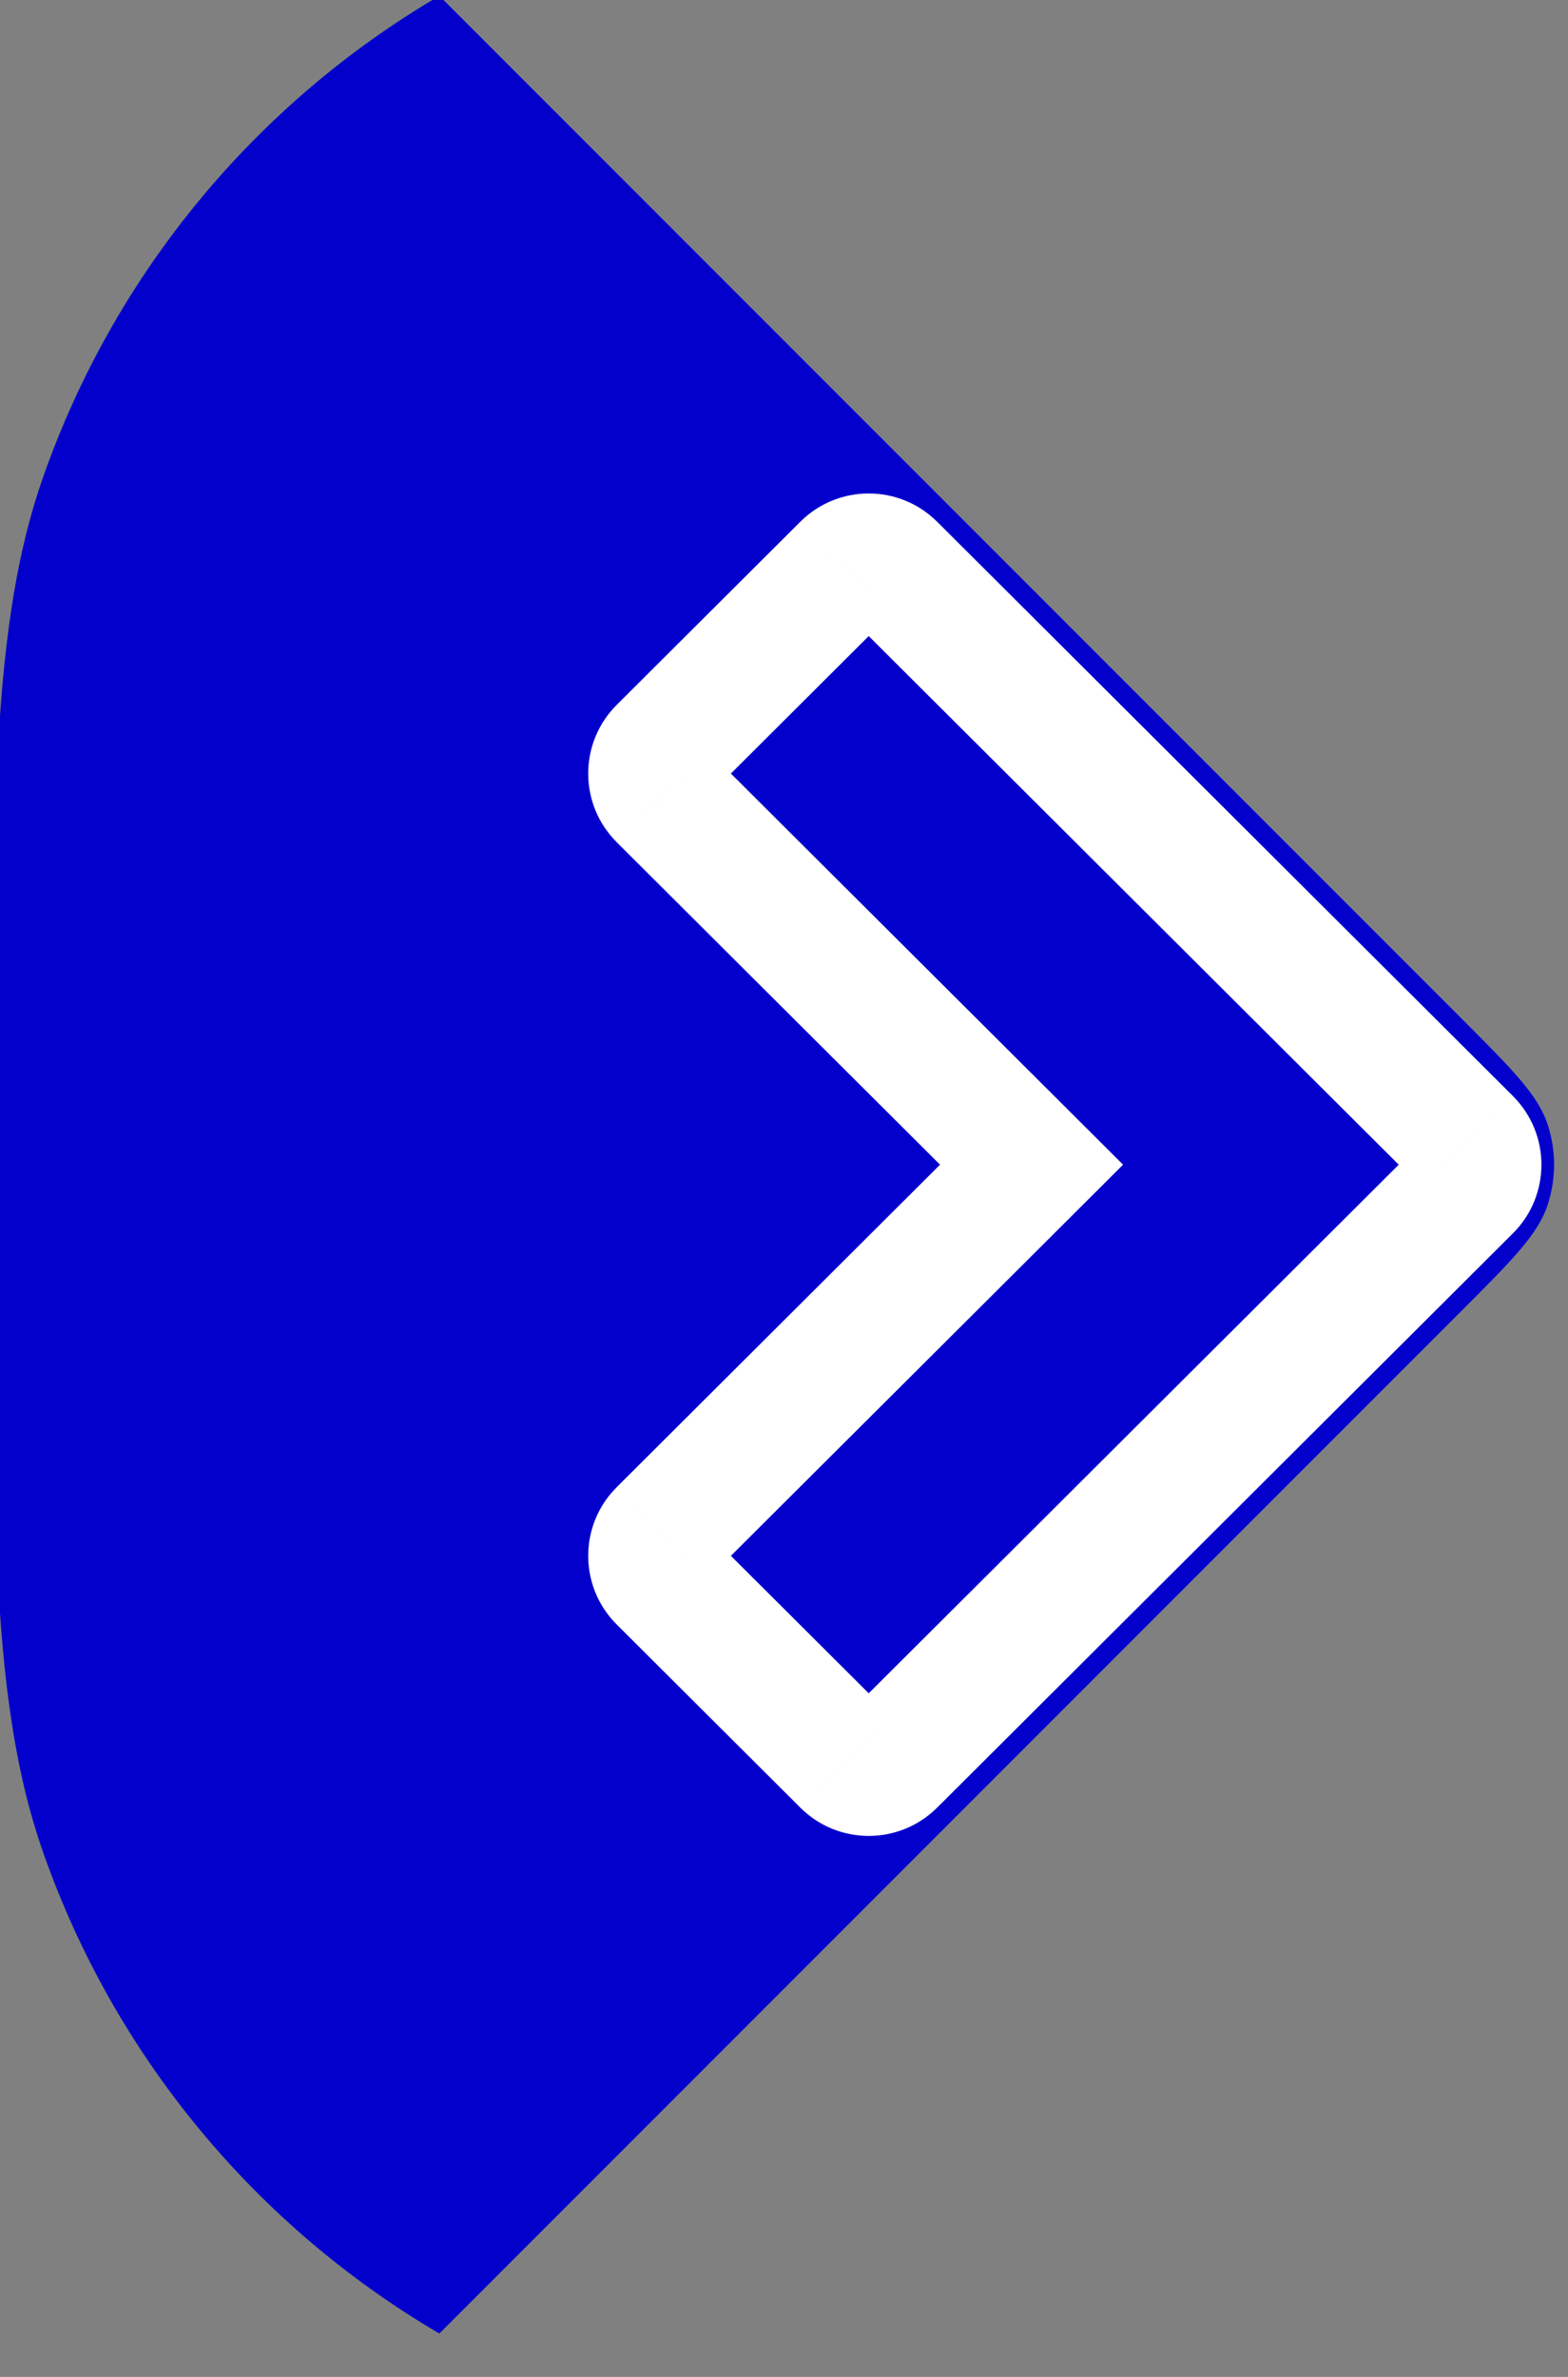 <svg width="66" height="100" viewBox="0 0 66 100" fill="none" xmlns="http://www.w3.org/2000/svg" xmlns:xlink="http://www.w3.org/1999/xlink">
<rect x="0" y="0" width="66" height="100" fill="#808080" stroke="none"/>
<path d="M18.493,98.174C10.769,93.648 4.812,86.495 1.804,77.897C-0.333,71.79 -0.333,64.193 -0.333,49C-0.333,33.807 -0.333,26.21 1.804,20.103C4.812,11.505 10.769,4.352 18.493,-0.174L61.512,42.845C63.666,45 64.744,46.077 65.147,47.319C65.502,48.411 65.502,49.588 65.147,50.681C64.744,51.923 63.666,53 61.512,55.155L18.493,98.174Z" clip-rule="evenodd" fill-rule="evenodd" fill="#0400CC"/>
<path d="M41.488,50.926L39.568,49L39.568,49L41.488,50.926ZM43.42,49L45.341,50.926L47.273,49L45.341,47.074L43.42,49ZM41.488,47.074L39.568,49L39.568,49L41.488,47.074ZM27.879,33.507L25.959,35.433L25.959,35.434L27.879,33.507ZM27.879,31.581L25.959,29.655L25.959,29.655L27.879,31.581ZM35.606,23.878L33.686,21.951L33.686,21.952L35.606,23.878ZM37.526,23.878L35.606,25.804L35.606,25.804L37.526,23.878ZM61.761,48.037L63.681,46.111L63.681,46.11L61.761,48.037ZM61.761,49.963L63.681,51.889L63.681,51.889L61.761,49.963ZM37.526,74.122L35.606,72.196L35.606,72.196L37.526,74.122ZM35.606,74.122L33.686,76.048L33.686,76.049L35.606,74.122ZM27.879,66.419L25.959,68.345L25.959,68.345L27.879,66.419ZM27.879,64.493L25.959,62.566L25.959,62.567L27.879,64.493ZM43.408,52.853L45.341,50.926L41.5,47.074L39.568,49L43.408,52.853ZM45.341,47.074L43.408,45.147L39.568,49L41.5,50.926L45.341,47.074ZM43.408,45.147L29.799,31.581L25.959,35.434L39.568,49L43.408,45.147ZM29.799,31.581C30.332,32.112 30.332,32.976 29.799,33.507L25.959,29.655C24.359,31.249 24.359,33.839 25.959,35.433L29.799,31.581ZM29.799,33.507L37.526,25.804L33.686,21.952L25.959,29.655L29.799,33.507ZM37.526,25.804C36.996,26.333 36.137,26.333 35.606,25.804L39.447,21.952C37.854,20.364 35.278,20.364 33.686,21.951L37.526,25.804ZM35.606,25.804L59.841,49.963L63.681,46.11L39.447,21.951L35.606,25.804ZM59.841,49.963C59.308,49.432 59.308,48.568 59.841,48.037L63.681,51.889C65.281,50.295 65.281,47.705 63.681,46.111L59.841,49.963ZM59.841,48.037L35.606,72.196L39.447,76.049L63.681,51.889L59.841,48.037ZM35.606,72.196C36.137,71.666 36.996,71.667 37.526,72.196L33.686,76.049C35.278,77.636 37.854,77.636 39.447,76.048L35.606,72.196ZM37.526,72.196L29.799,64.493L25.959,68.345L33.686,76.048L37.526,72.196ZM29.799,64.493C30.332,65.024 30.332,65.888 29.799,66.419L25.959,62.567C24.359,64.161 24.359,66.751 25.959,68.345L29.799,64.493ZM29.799,66.419L43.408,52.853L39.568,49L25.959,62.566L29.799,66.419Z" fill="#FFFFFF"/>
</svg>
